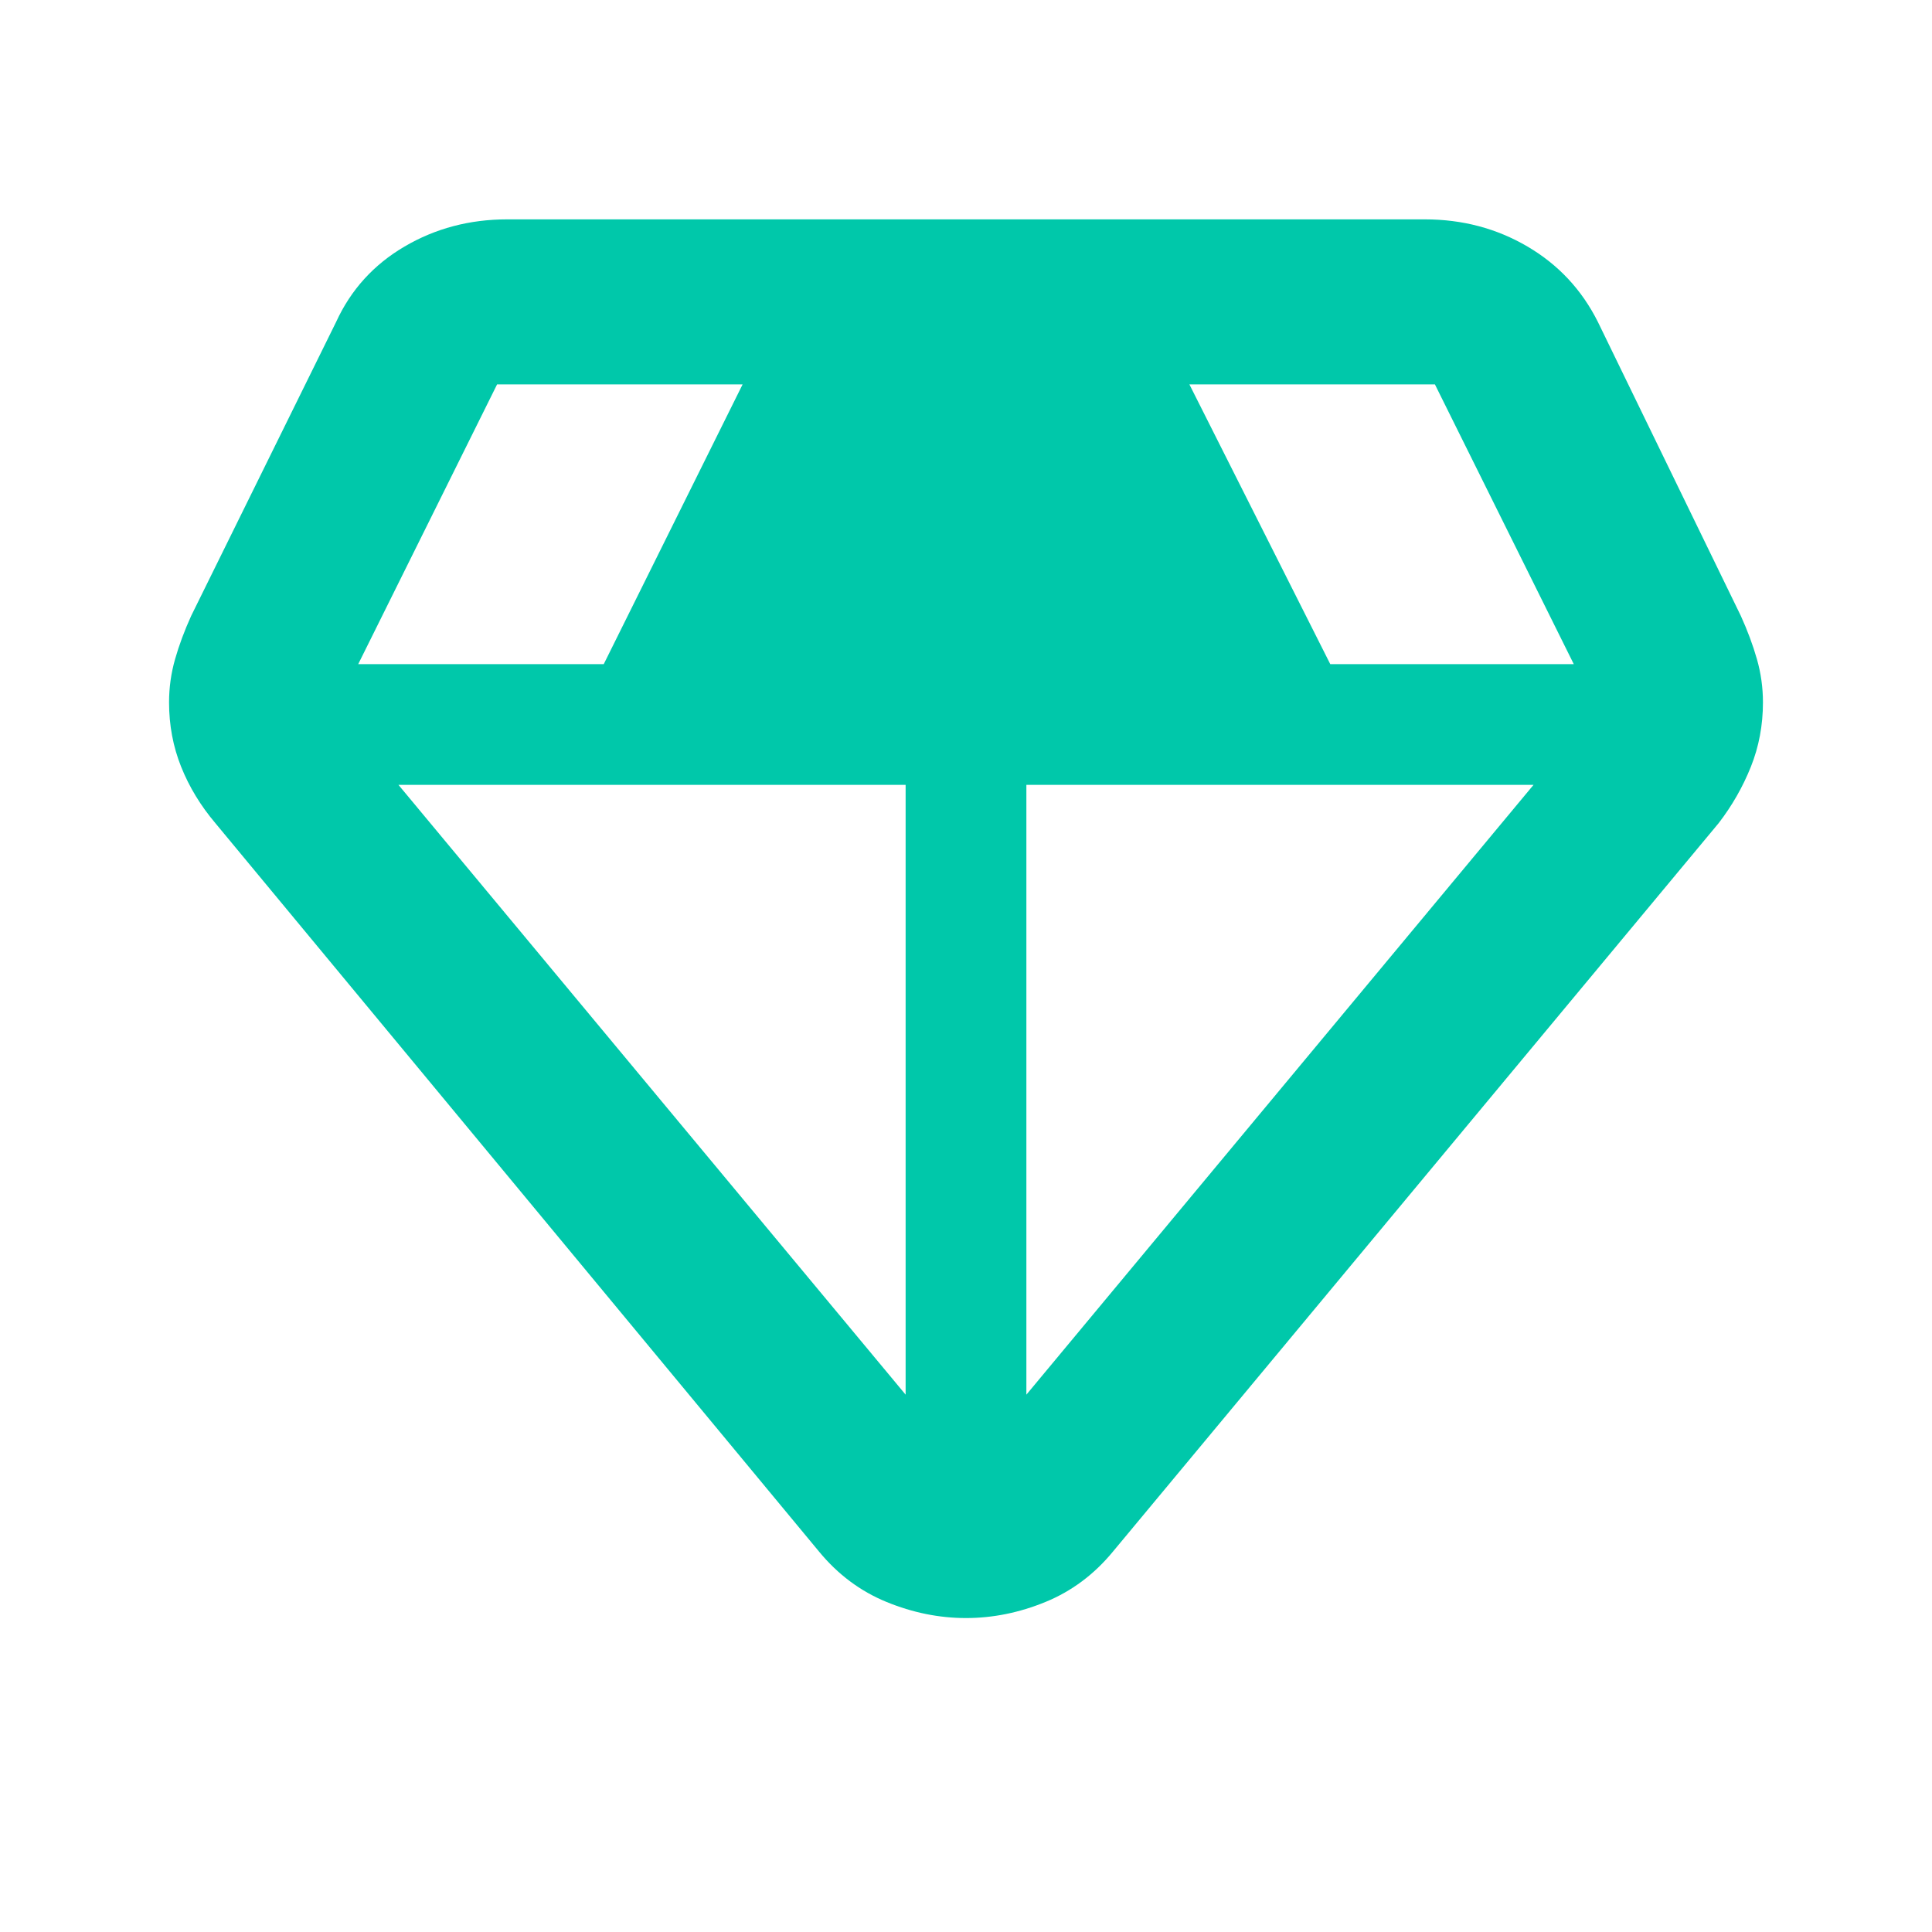 <svg height="48" viewBox="0 -960 960 960" width="48" xmlns="http://www.w3.org/2000/svg"><path fill="rgb(0, 200, 170)" d="m480-156c-13.333 0-26.5-2.667-39.5-8s-24.167-13.667-33.5-25l-300-362c-7.333-8.667-13-18-17-28s-6-20.667-6-32c0-7.333 1-14.5 3-21.5s4.667-14.167 8-21.5l72-146c7.333-16 18.667-28.5 34-37.5s32.333-13.5 51-13.5h456c18.667 0 35.667 4.5 51 13.5s27 21.5 35 37.5l71 146c3.333 7.333 6 14.5 8 21.5s3 14.167 3 21.5c0 11.333-2 22-6 32s-9.333 19.333-16 28l-301 362c-9.333 11.333-20.5 19.667-33.5 25s-26.167 8-39.5 8zm-30-111v-303h-252zm60 0 252-303h-252zm151-363h121l-69-139h-122zm-483 0h122l69-139h-122z"/></svg>